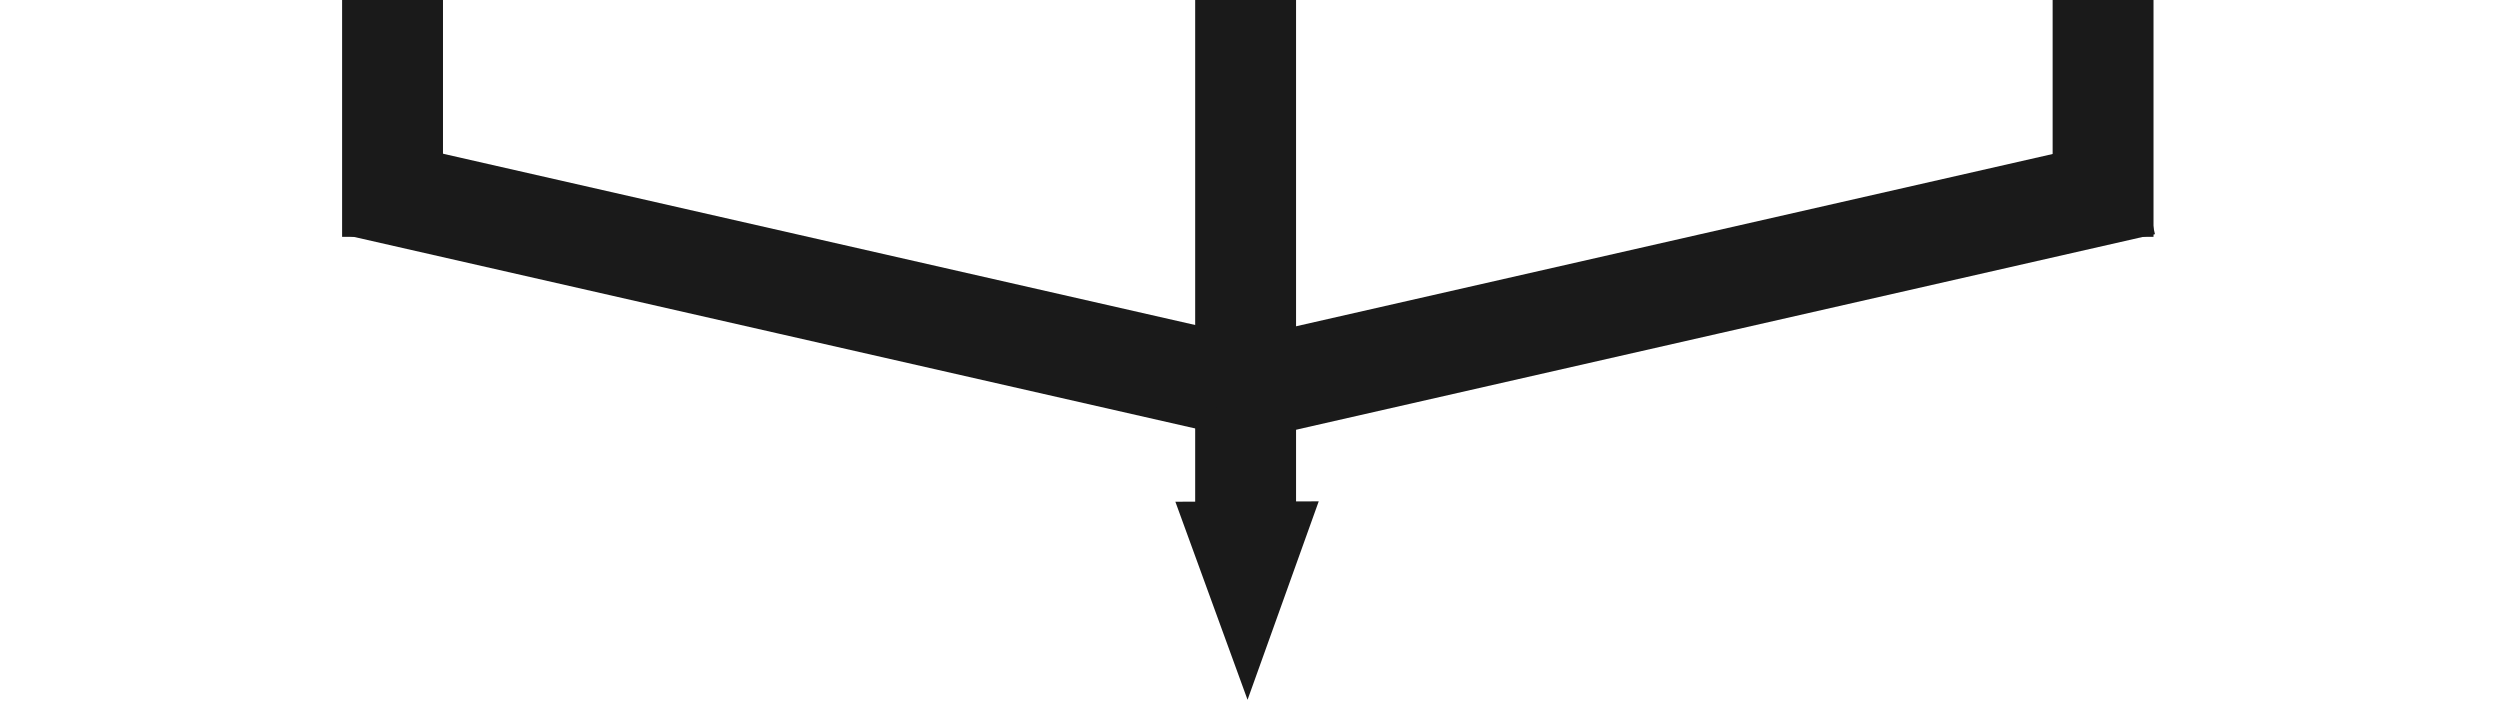 <?xml version="1.0" encoding="utf-8"?>
<!-- Generator: Adobe Illustrator 16.0.0, SVG Export Plug-In . SVG Version: 6.00 Build 0)  -->
<!DOCTYPE svg PUBLIC "-//W3C//DTD SVG 1.1//EN" "http://www.w3.org/Graphics/SVG/1.1/DTD/svg11.dtd">
<svg version="1.1" id="Layer_1" xmlns="http://www.w3.org/2000/svg" xmlns:xlink="http://www.w3.org/1999/xlink" x="0px" y="0px"
	 width="1140px" height="320px" viewBox="0 0 1140 320" enable-background="new 0 0 1140 320" xml:space="preserve">
<rect x="486" y="55" fill="none" width="158" height="385"/>
<rect x="545" fill="#1A1A1A" width="46" height="229"/>
<polygon fill="#1A1A1A" points="601.338,228.615 568.884,319.109 535.963,228.784 "/>
<rect x="156" fill="#1A1A1A" width="46" height="108"/>
<rect x="936" y="-2" fill="#1A1A1A" width="46" height="110"/>
<rect x="336.397" y="-73.418" transform="matrix(0.222 -0.975 0.975 0.222 153.53 451.23)" fill="#1A1A1A" width="46.001" height="405.736"/>
<rect x="756.397" y="-73.418" transform="matrix(0.222 0.975 -0.975 0.222 732.939 -659.257)" fill="#1A1A1A" width="46.001" height="405.736"/>
</svg>
